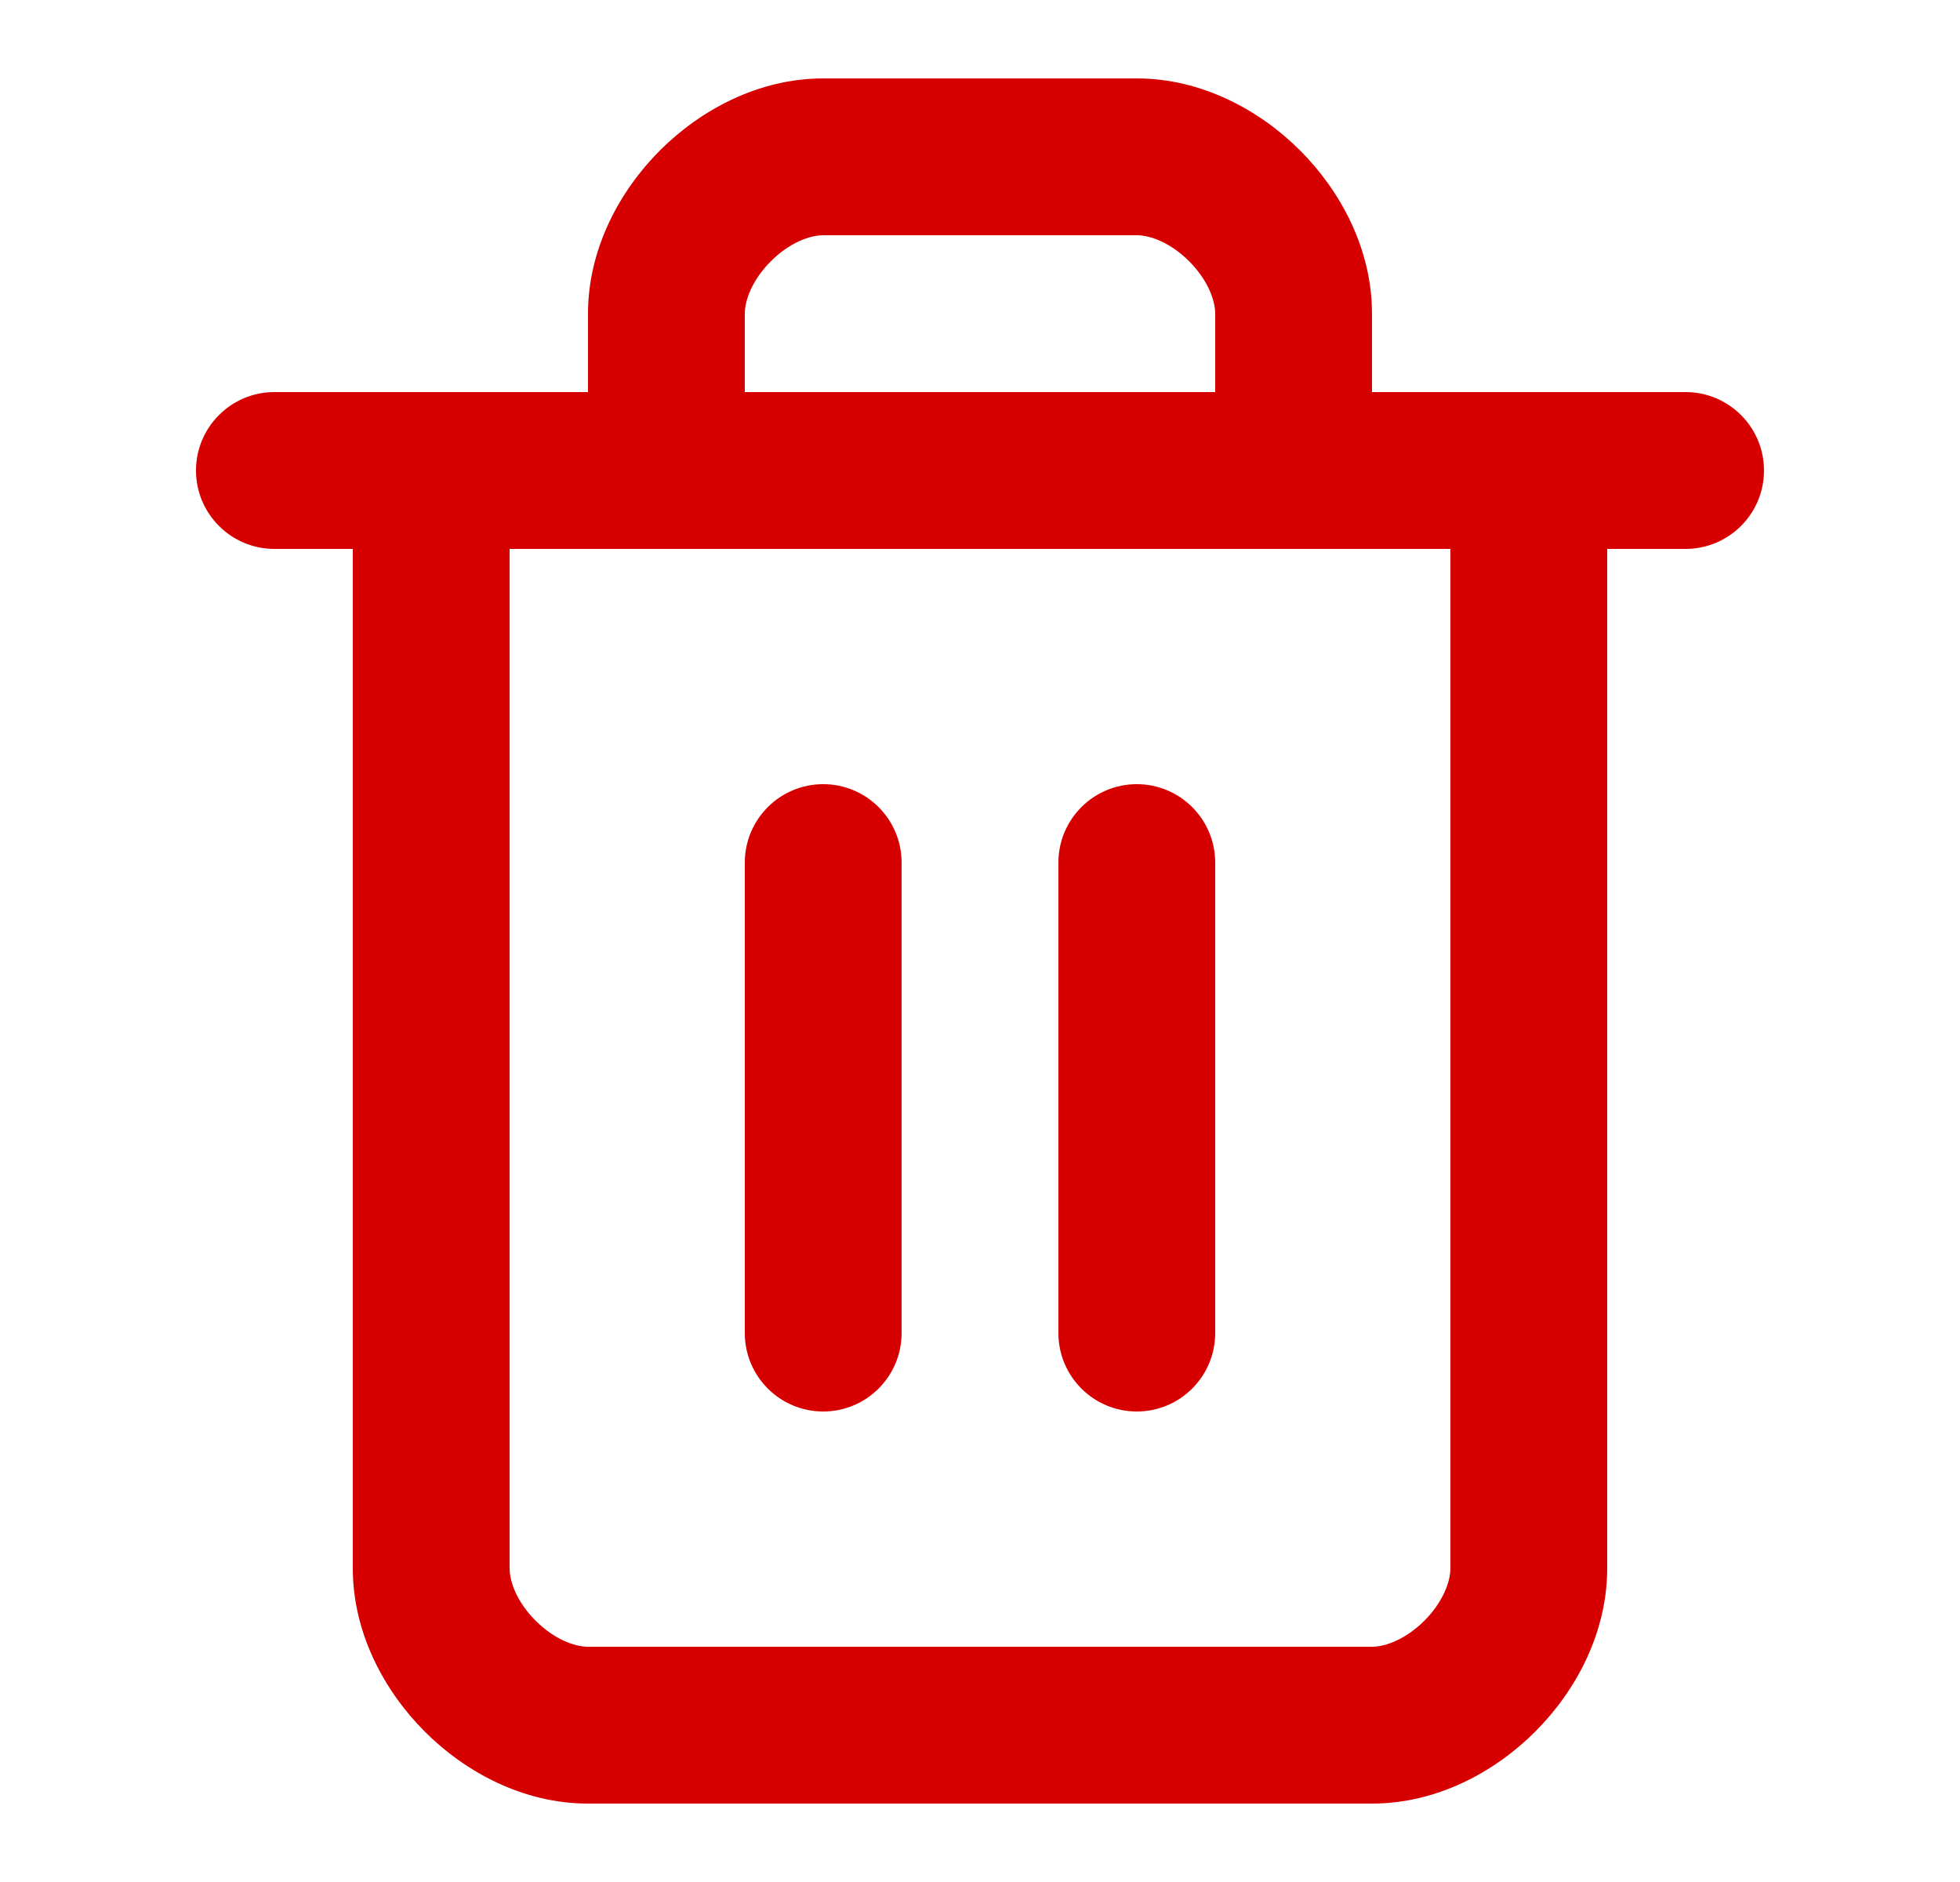 <svg xmlns="http://www.w3.org/2000/svg" width="25" height="24" viewBox="0 0 25 24" fill="none">
  <path fill-rule="evenodd" clip-rule="evenodd" d="M2.5 6C2.5 5.448 2.948 5 3.5 5H21.5C22.052 5 22.5 5.448 22.5 6C22.5 6.552 22.052 7 21.5 7H3.5C2.948 7 2.5 6.552 2.5 6Z" fill="#D70000"/>
  <path fill-rule="evenodd" clip-rule="evenodd" d="M5.5 5C6.052 5 6.5 5.448 6.5 6V20C6.5 20.175 6.597 20.433 6.832 20.668C7.067 20.902 7.325 21 7.5 21H17.5C17.675 21 17.933 20.902 18.168 20.668C18.402 20.433 18.5 20.175 18.5 20V6C18.5 5.448 18.948 5 19.5 5C20.052 5 20.5 5.448 20.5 6V20C20.5 20.825 20.098 21.567 19.582 22.082C19.067 22.598 18.325 23 17.5 23H7.5C6.675 23 5.933 22.598 5.418 22.082C4.903 21.567 4.5 20.825 4.5 20V6C4.5 5.448 4.948 5 5.5 5Z" fill="#D70000"/>
  <path fill-rule="evenodd" clip-rule="evenodd" d="M9.832 3.332C9.597 3.567 9.5 3.825 9.5 4V6C9.5 6.552 9.052 7 8.5 7C7.948 7 7.5 6.552 7.5 6V4C7.5 3.175 7.903 2.433 8.418 1.918C8.933 1.403 9.675 1 10.5 1H14.5C15.325 1 16.067 1.403 16.582 1.918C17.098 2.433 17.5 3.175 17.5 4V6C17.5 6.552 17.052 7 16.5 7C15.948 7 15.5 6.552 15.5 6V4C15.5 3.825 15.402 3.567 15.168 3.332C14.933 3.097 14.675 3 14.5 3H10.5C10.325 3 10.067 3.097 9.832 3.332Z" fill="#D70000"/>
  <path fill-rule="evenodd" clip-rule="evenodd" d="M10.5 10C11.052 10 11.5 10.448 11.5 11V17C11.5 17.552 11.052 18 10.5 18C9.948 18 9.5 17.552 9.5 17V11C9.5 10.448 9.948 10 10.5 10Z" fill="#D70000"/>
  <path fill-rule="evenodd" clip-rule="evenodd" d="M14.5 10C15.052 10 15.5 10.448 15.5 11V17C15.5 17.552 15.052 18 14.5 18C13.948 18 13.5 17.552 13.5 17V11C13.5 10.448 13.948 10 14.5 10Z" fill="#D70000"/>
</svg>